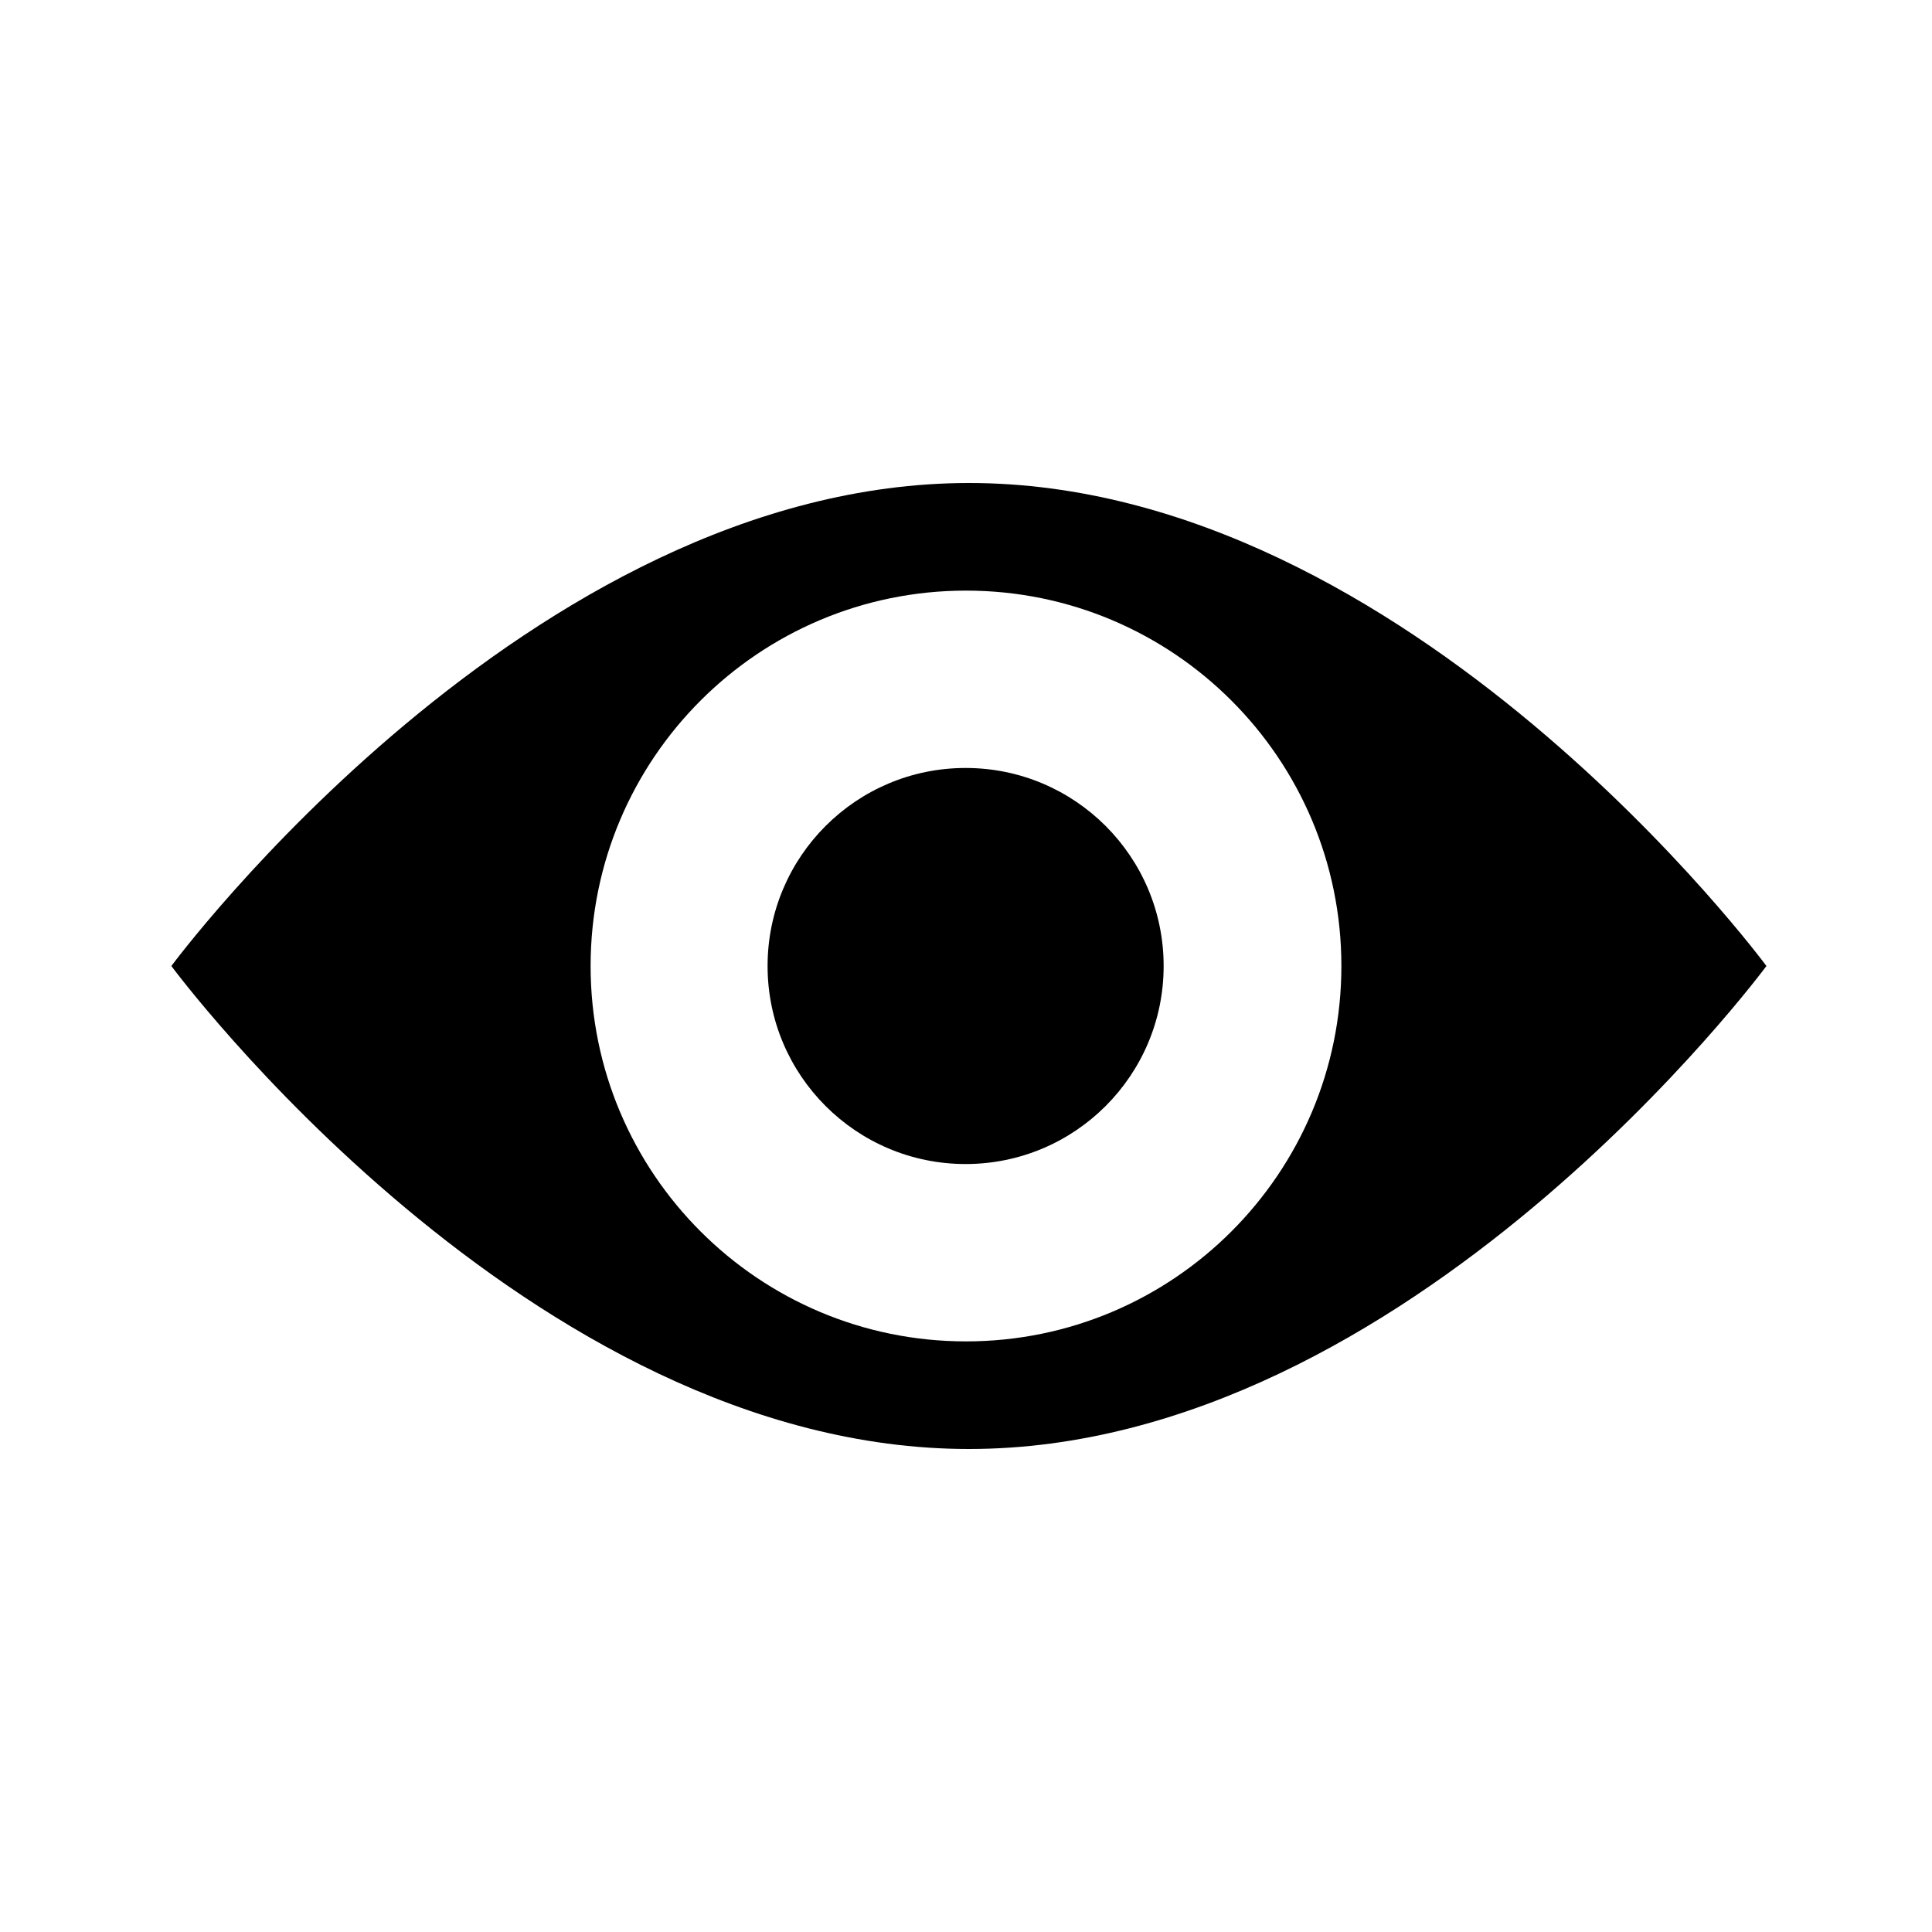 <?xml version="1.0" encoding="UTF-8"?>
<svg width="1200pt" height="1200pt" version="1.1" viewBox="0 0 1200 1200" xmlns="http://www.w3.org/2000/svg">
 <g>
  <path d="m601.92 300c-273.6 0-495.48 300-495.48 300s221.76 300 495.36 300c273.6 0 495.36-300 495.36-300s-221.64-300-495.24-300zm-1.922 533.16c-128.76 0-233.16-104.4-233.16-233.16s104.4-233.16 233.16-233.16 233.16 104.4 233.16 233.16-104.4 233.16-233.16 233.16z"/>
  <path d="m722.76 600c0 67.93-55.07 123-123 123-67.934 0-123-55.07-123-123s55.066-123 123-123c67.93 0 123 55.07 123 123"/>
 </g>
</svg>

